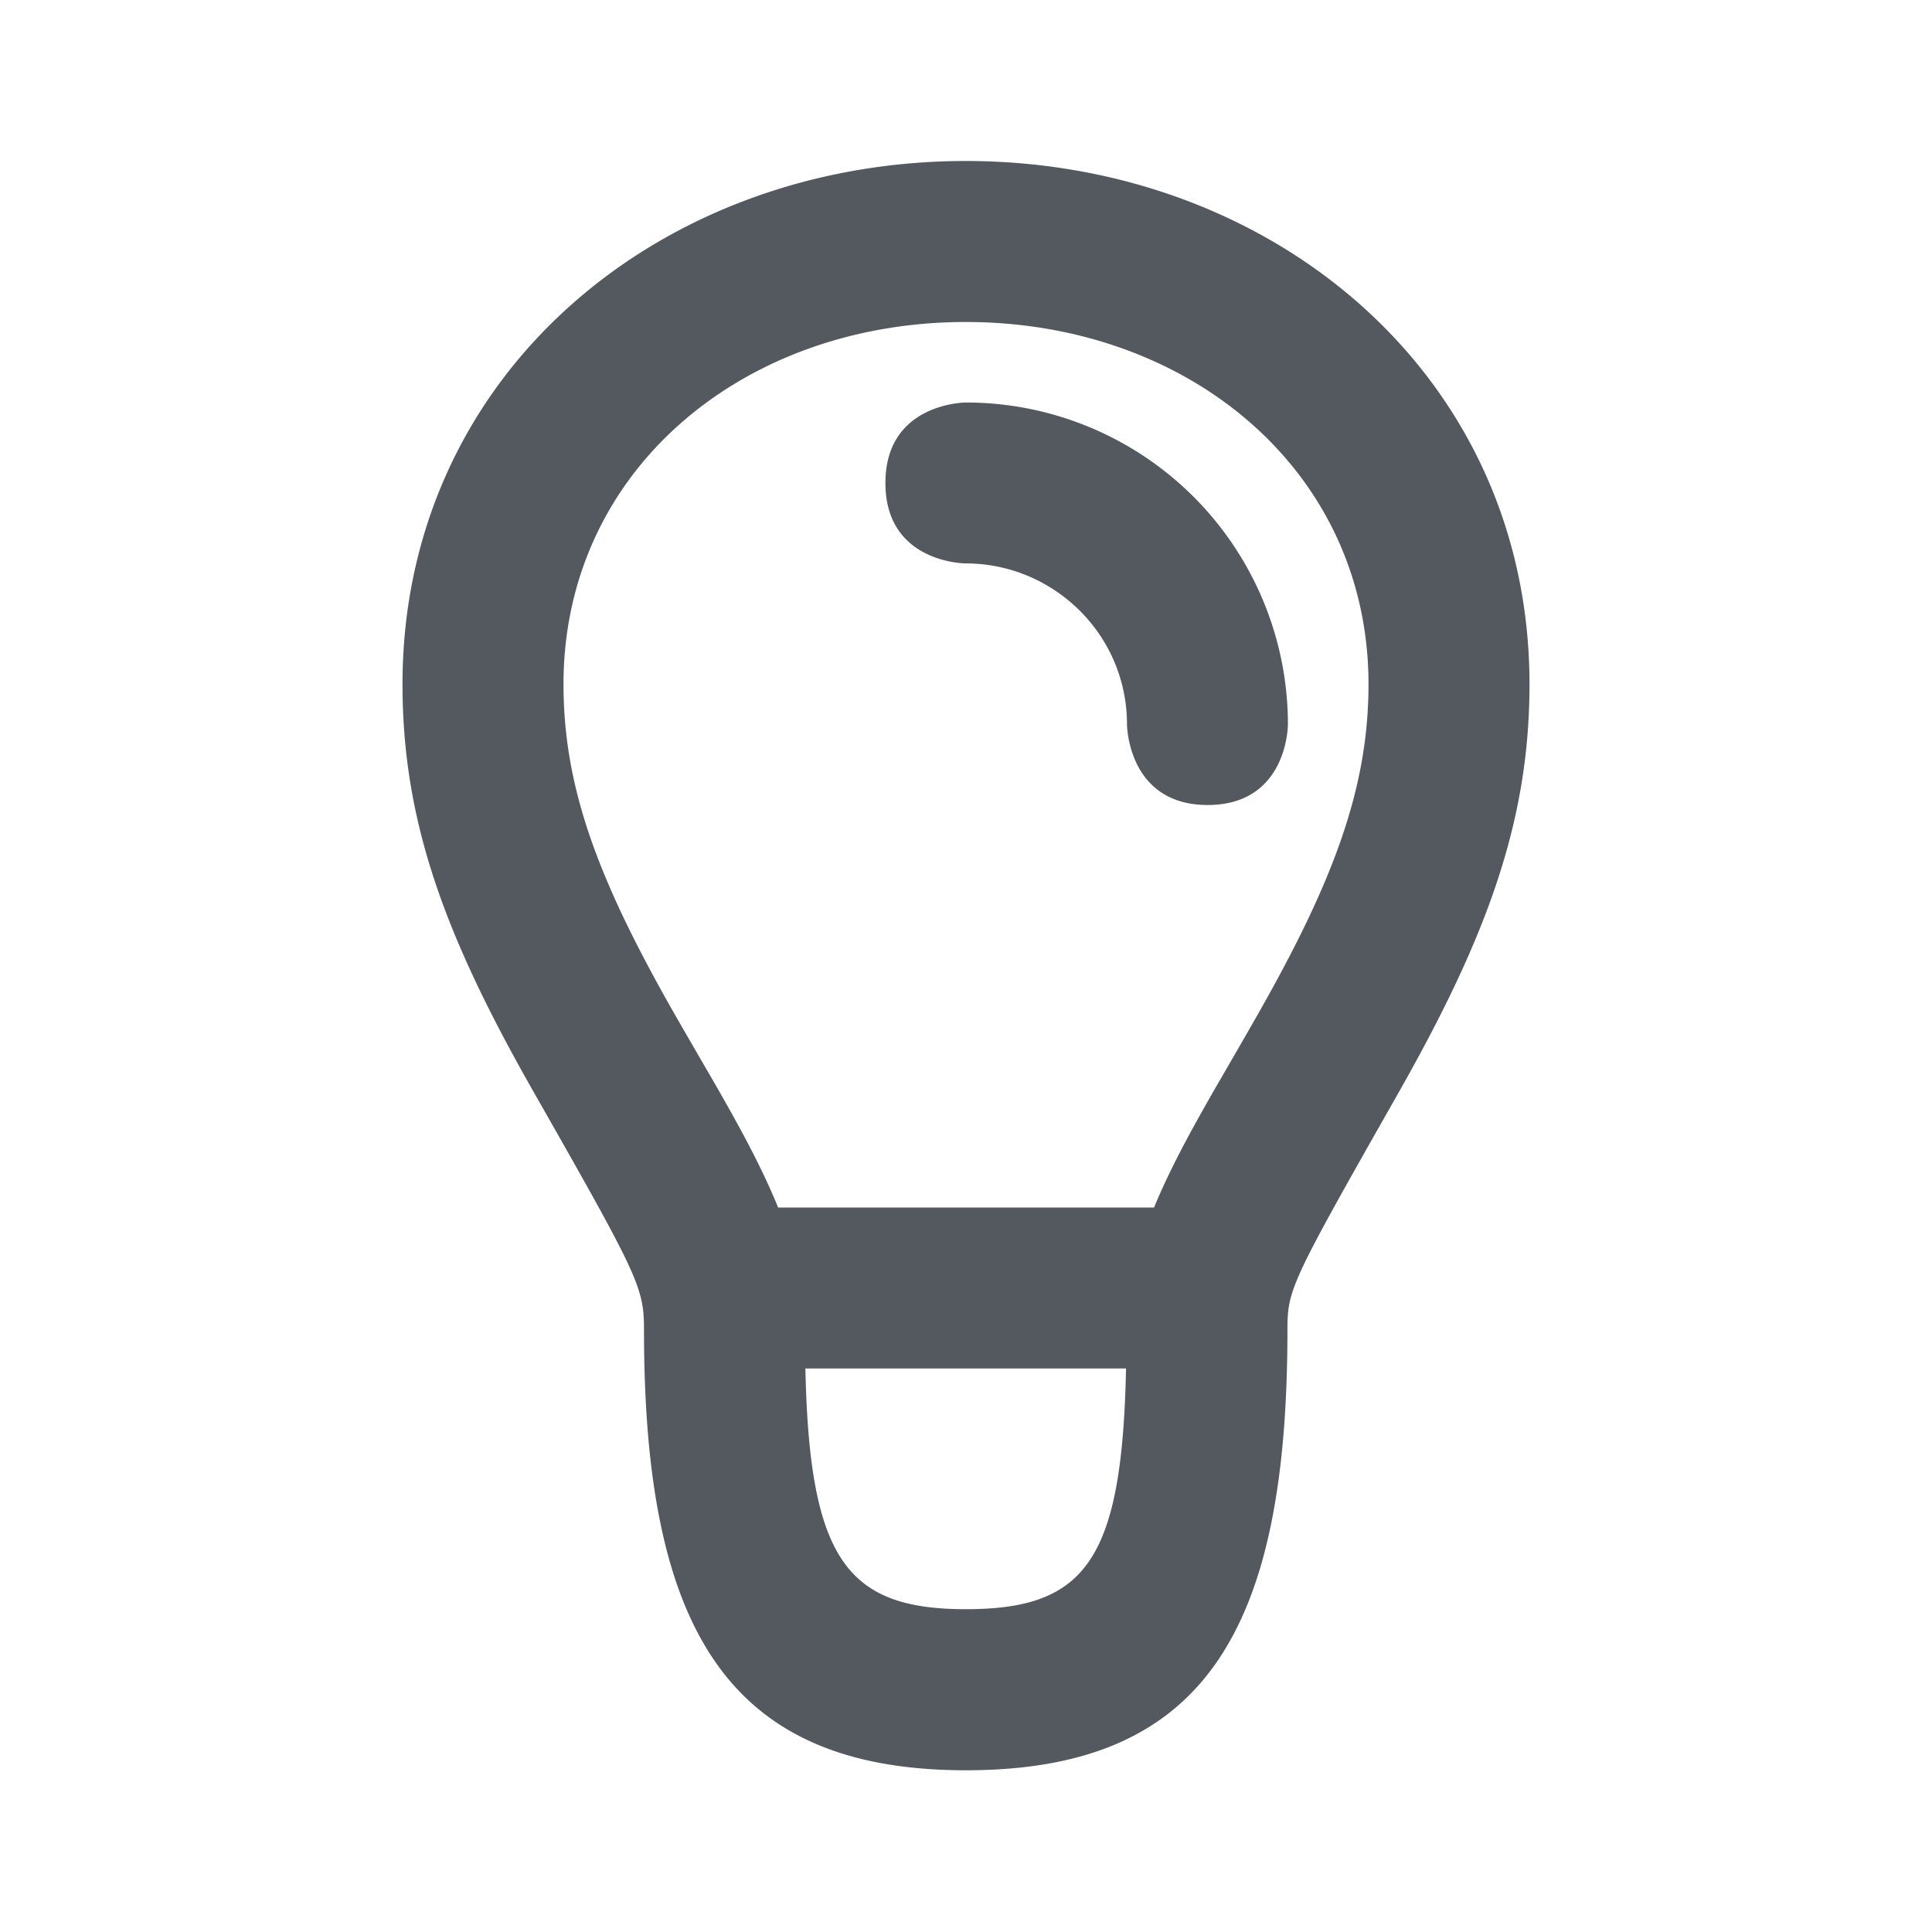 <svg xmlns="http://www.w3.org/2000/svg" width="24" height="24" viewBox="0 0 24 24">
    <path fill="#53595E" fill-rule="evenodd" d="M14.336 15c.067-.163.144-.33.23-.505.137-.277.294-.564.51-.942.05-.085.437-.754.55-.954C16.575 10.93 17 9.776 17 8.5 17 5.852 14.771 4 11.997 4S7 5.85 7 8.5c0 1.275.422 2.415 1.369 4.078.108.19.484.837.55.952.215.376.372.665.51.945.089.181.168.356.237.525h4.67zm-.348 2h-3.983c.05 2.365.512 2.99 1.992 2.99 1.489 0 1.942-.606 1.991-2.99zM19 8.5c0 1.705-.53 3.141-1.634 5.086-1.333 2.348-1.373 2.43-1.373 2.937 0 3.742-1.035 5.468-3.996 5.468C9.043 21.99 8 20.243 8 16.523c0-.532-.065-.664-1.369-2.955C5.526 11.628 5 10.206 5 8.5 5 4.655 8.192 2 11.997 2 15.803 2 19 4.658 19 8.5zM15.003 10C14.006 10 14 9 14 9c0-1.125-.92-2.001-2.002-2.001 0 0-.999 0-.999-.999s1-1 1-1a4 4 0 0 1 4 4s0 1-.997 1z"/>
</svg>
